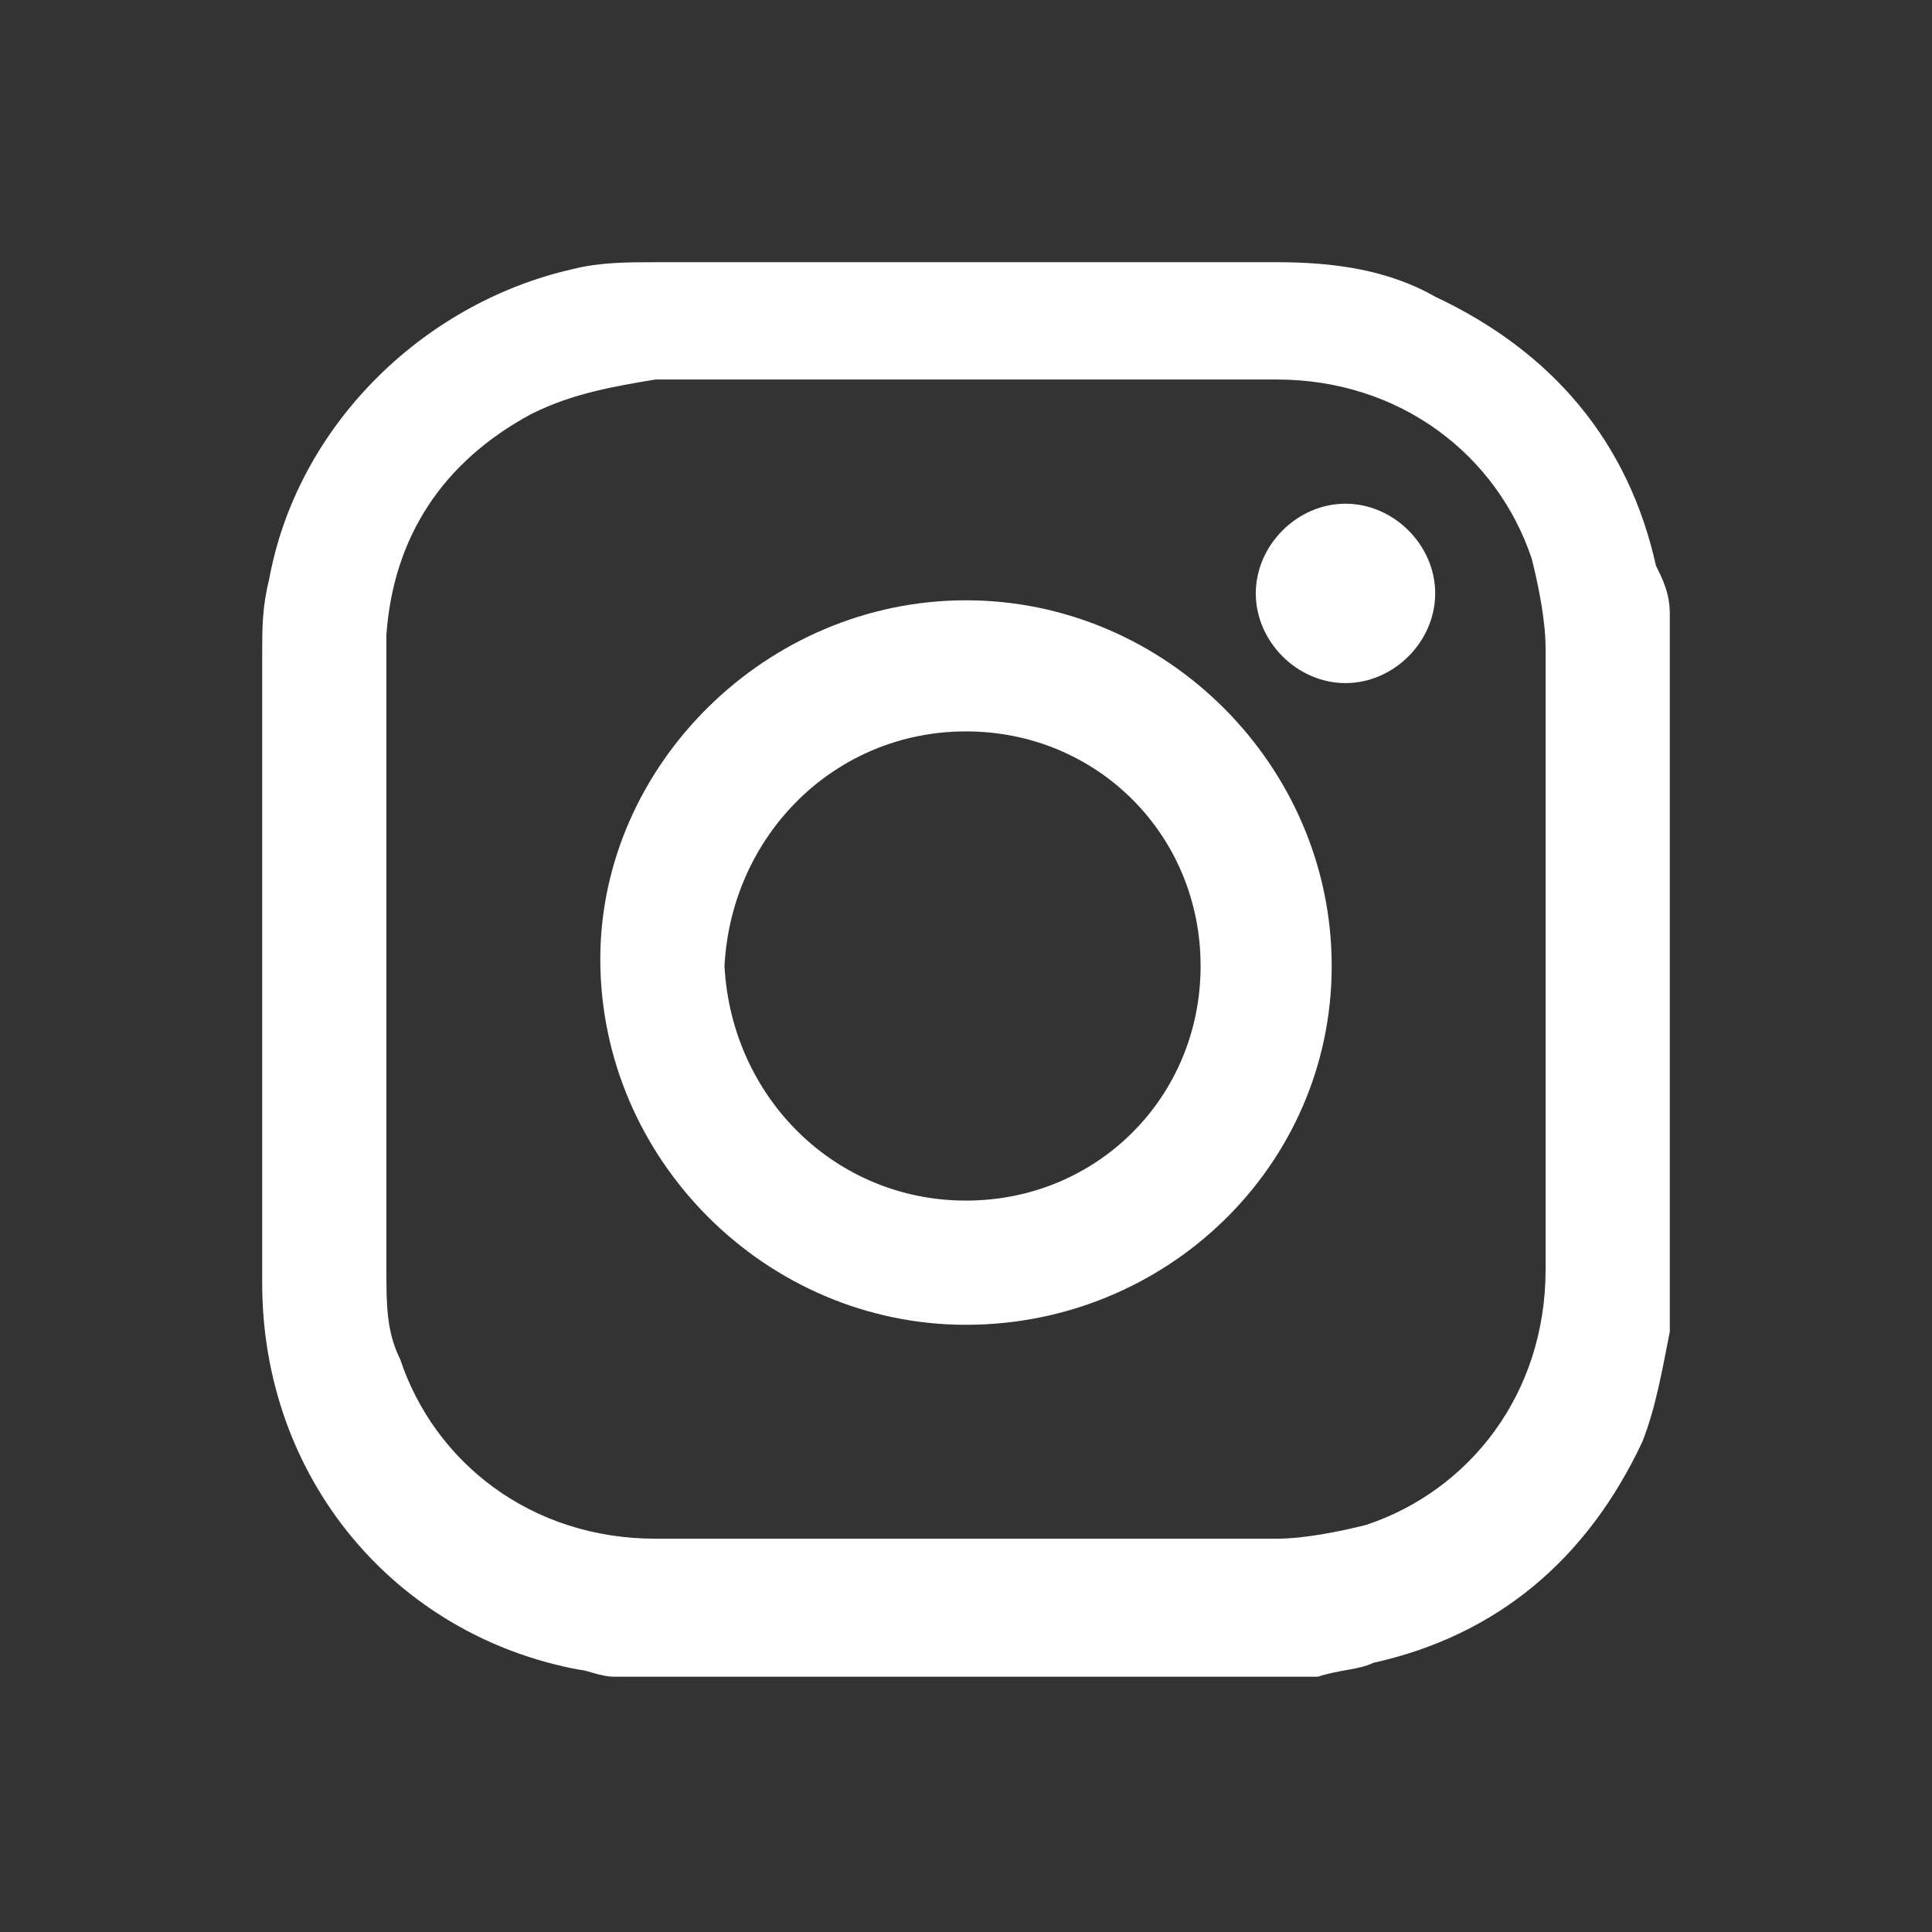 <?xml version="1.0" encoding="utf-8"?>
<!-- Generator: Adobe Illustrator 24.0.0, SVG Export Plug-In . SVG Version: 6.00 Build 0)  -->
<svg version="1.1" id="Layer_1" xmlns="http://www.w3.org/2000/svg" xmlns:xlink="http://www.w3.org/1999/xlink" x="0px" y="0px"
	 viewBox="0 0 28 28" style="enable-background:new 0 0 28 28;" xml:space="preserve">
<rect x="0" y="0" width="28" height="28" fill="#333333" stroke="none"/>
<style type="text/css">
	.st0{fill:#FFFFFF;}
</style>
<g>
	<g>
		<g>
			<path class="st0" d="M24.2,8.9c0,3.4,0,6.8,0,10.2c0,0.1,0,0.1,0,0.2c-0.1,0.5-0.2,1.1-0.4,1.6c-0.8,1.7-2.1,2.8-3.9,3.2
				c-0.2,0.1-0.5,0.1-0.8,0.2c-3.4,0-6.8,0-10.2,0c-0.2,0-0.4-0.1-0.5-0.1c-2.7-0.5-4.6-2.8-4.6-5.6c0-3,0-6.1,0-9.1
				c0-0.4,0-0.7,0.1-1.1c0.4-2.2,2.2-4,4.4-4.5c0.4-0.1,0.8-0.1,1.2-0.1c3,0,6,0,9,0c0.8,0,1.6,0.1,2.3,0.5c1.7,0.8,2.8,2.1,3.2,3.9
				C24.1,8.4,24.2,8.6,24.2,8.9z M5.6,14C5.6,14,5.6,14,5.6,14c0,1.5,0,3,0,4.4c0,0.5,0,0.9,0.2,1.3c0.5,1.5,1.9,2.6,3.7,2.6
				c3,0,6,0,9,0c0.4,0,0.9-0.1,1.3-0.2c1.5-0.5,2.6-1.9,2.6-3.7c0-3,0-6,0-9c0-0.4-0.1-0.9-0.2-1.3c-0.5-1.5-1.9-2.6-3.7-2.6
				c-3,0-6,0-9,0C8.9,5.6,8.3,5.7,7.7,6c-1.3,0.7-2,1.8-2.1,3.2C5.6,10.8,5.6,12.4,5.6,14z"/>
		</g>
		<g>
			<path class="st0" d="M14,8.7c2.9,0,5.3,2.4,5.3,5.3c0,2.9-2.4,5.2-5.3,5.2c-2.9,0-5.3-2.4-5.3-5.3C8.7,11.1,11.1,8.7,14,8.7z
				 M14,17.4c1.9,0,3.4-1.5,3.4-3.4c0-1.9-1.5-3.4-3.4-3.4c-1.9,0-3.4,1.5-3.5,3.4C10.6,15.9,12.1,17.4,14,17.4z"/>
		</g>
		<g>
			<path class="st0" d="M19.5,9.9c-0.7,0-1.3-0.6-1.3-1.3c0-0.7,0.6-1.3,1.3-1.3c0.7,0,1.3,0.6,1.3,1.3C20.8,9.3,20.2,9.9,19.5,9.9z
				"/>
		</g>
	</g>
</g>
<g>
	<g>
		<g>
			<path class="st0" d="M4330.7,4396.3c0,3.4,0,6.8,0,10.2c0,0.1,0,0.1,0,0.2c-0.1,0.5-0.2,1.1-0.4,1.6c-0.8,1.7-2.1,2.8-3.9,3.2
				c-0.2,0.1-0.5,0.1-0.8,0.2c-3.4,0-6.8,0-10.2,0c-0.2,0-0.4-0.1-0.5-0.1c-2.7-0.5-4.6-2.8-4.6-5.6c0-3,0-6.1,0-9.1
				c0-0.4,0-0.7,0.1-1.1c0.4-2.2,2.2-4,4.4-4.5c0.4-0.1,0.8-0.1,1.2-0.1c3,0,6,0,9,0c0.8,0,1.6,0.1,2.3,0.5c1.7,0.8,2.8,2.1,3.2,3.9
				C4330.6,4395.8,4330.7,4396.1,4330.7,4396.3z M4312.2,4401.4C4312.2,4401.4,4312.2,4401.4,4312.2,4401.4c0,1.5,0,3,0,4.4
				c0,0.5,0,0.9,0.2,1.3c0.5,1.5,1.9,2.6,3.7,2.6c3,0,6,0,9,0c0.4,0,0.9-0.1,1.3-0.2c1.5-0.5,2.6-1.9,2.6-3.7c0-3,0-6,0-9
				c0-0.4-0.1-0.9-0.2-1.3c-0.5-1.5-1.9-2.6-3.7-2.6c-3,0-6,0-9,0c-0.6,0-1.3,0.1-1.8,0.4c-1.3,0.7-2,1.8-2.1,3.2
				C4312.1,4398.2,4312.2,4399.8,4312.2,4401.4z"/>
		</g>
		<g>
			<path class="st0" d="M4320.5,4396.1c2.9,0,5.3,2.4,5.3,5.3c0,2.9-2.4,5.2-5.3,5.2c-2.9,0-5.3-2.4-5.3-5.3
				C4315.3,4398.5,4317.6,4396.1,4320.5,4396.1z M4320.5,4404.8c1.9,0,3.4-1.5,3.4-3.4c0-1.9-1.5-3.4-3.4-3.4
				c-1.9,0-3.4,1.5-3.5,3.4C4317.1,4403.3,4318.6,4404.8,4320.5,4404.8z"/>
		</g>
		<g>
			<path class="st0" d="M4326,4397.3c-0.7,0-1.3-0.6-1.3-1.3c0-0.7,0.6-1.3,1.3-1.3c0.7,0,1.3,0.6,1.3,1.3
				C4327.4,4396.7,4326.8,4397.3,4326,4397.3z"/>
		</g>
	</g>
</g>
</svg>

